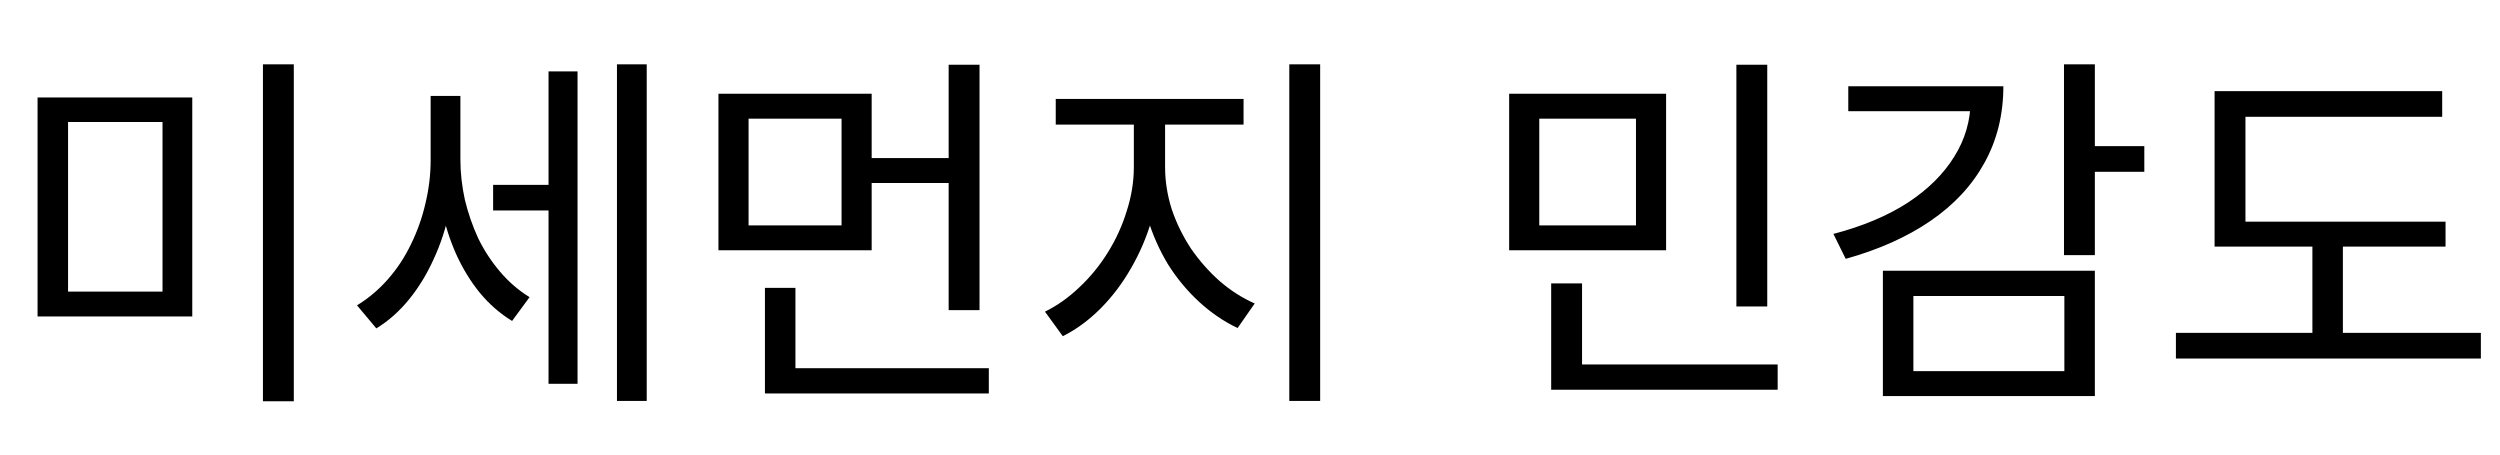 <svg width="121" height="22" viewBox="0 0 121 22" fill="none" xmlns="http://www.w3.org/2000/svg">
<path d="M1.818 4.716H9.306V15.318H1.818V4.716ZM7.866 5.904H3.294V14.112H7.866V5.904ZM12.726 3.114H14.22V19.422H12.726V3.114ZM23.867 8.946H26.999V10.188H23.867V8.946ZM20.843 4.644H22.013V7.758C22.013 8.598 21.923 9.426 21.743 10.242C21.575 11.058 21.323 11.826 20.987 12.546C20.663 13.266 20.267 13.914 19.799 14.49C19.331 15.066 18.803 15.534 18.215 15.894L17.279 14.778C17.831 14.442 18.329 14.022 18.773 13.518C19.217 13.014 19.589 12.45 19.889 11.826C20.201 11.19 20.435 10.53 20.591 9.846C20.759 9.15 20.843 8.454 20.843 7.758V4.644ZM21.131 4.644H22.283V7.704C22.283 8.352 22.355 9.006 22.499 9.666C22.655 10.314 22.871 10.938 23.147 11.538C23.435 12.126 23.789 12.666 24.209 13.158C24.629 13.65 25.103 14.058 25.631 14.382L24.785 15.534C24.197 15.174 23.675 14.718 23.219 14.166C22.763 13.602 22.379 12.972 22.067 12.276C21.755 11.568 21.521 10.824 21.365 10.044C21.209 9.264 21.131 8.484 21.131 7.704V4.644ZM29.861 3.114H31.301V19.404H29.861V3.114ZM26.549 3.456H27.953V18.576H26.549V3.456ZM34.773 4.536H42.189V12.114H34.773V4.536ZM40.731 5.742H36.231V10.908H40.731V5.742ZM45.915 3.132H47.409V15.012H45.915V3.132ZM41.757 7.65H46.329V8.856H41.757V7.65ZM37.023 17.82H47.859V19.044H37.023V17.82ZM37.023 13.932H38.499V18.36H37.023V13.932ZM54.878 5.454H56.102V8.082C56.102 8.946 55.982 9.798 55.742 10.638C55.502 11.466 55.166 12.252 54.734 12.996C54.314 13.728 53.822 14.376 53.258 14.94C52.694 15.504 52.088 15.948 51.44 16.272L50.576 15.084C51.164 14.796 51.716 14.406 52.232 13.914C52.76 13.422 53.222 12.858 53.618 12.222C54.014 11.586 54.32 10.914 54.536 10.206C54.764 9.498 54.878 8.79 54.878 8.082V5.454ZM55.184 5.454H56.39V8.082C56.39 8.766 56.498 9.45 56.714 10.134C56.942 10.806 57.254 11.442 57.65 12.042C58.058 12.63 58.52 13.152 59.036 13.608C59.564 14.064 60.128 14.424 60.728 14.688L59.9 15.876C59.24 15.564 58.622 15.144 58.046 14.616C57.47 14.088 56.966 13.482 56.534 12.798C56.114 12.102 55.784 11.358 55.544 10.566C55.304 9.762 55.184 8.934 55.184 8.082V5.454ZM51.098 4.788H60.188V6.03H51.098V4.788ZM62.402 3.114H63.896V19.404H62.402V3.114ZM73.043 4.536H80.639V12.114H73.043V4.536ZM79.181 5.742H74.501V10.908H79.181V5.742ZM84.041 3.132H85.535V14.832H84.041V3.132ZM75.077 17.64H86.039V18.864H75.077V17.64ZM75.077 13.716H76.571V18.144H75.077V13.716ZM99.897 3.114H101.391V12.348H99.897V3.114ZM100.977 7.074H103.785V8.316H100.977V7.074ZM95.379 4.176H96.963C96.963 5.544 96.657 6.78 96.046 7.884C95.445 8.976 94.576 9.912 93.436 10.692C92.296 11.472 90.927 12.084 89.332 12.528L88.737 11.322C90.153 10.95 91.353 10.446 92.338 9.81C93.322 9.162 94.072 8.418 94.588 7.578C95.115 6.738 95.379 5.82 95.379 4.824V4.176ZM89.457 4.176H96.225V5.382H89.457V4.176ZM91.132 13.104H101.391V19.17H91.132V13.104ZM99.915 14.328H92.608V17.964H99.915V14.328ZM107.186 10.728H118.364V11.934H107.186V10.728ZM105.314 16.11H120.074V17.352H105.314V16.11ZM111.92 11.25H113.396V16.596H111.92V11.25ZM107.186 4.41H118.202V5.652H108.68V11.268H107.186V4.41Z" fill="black"/>
</svg>
